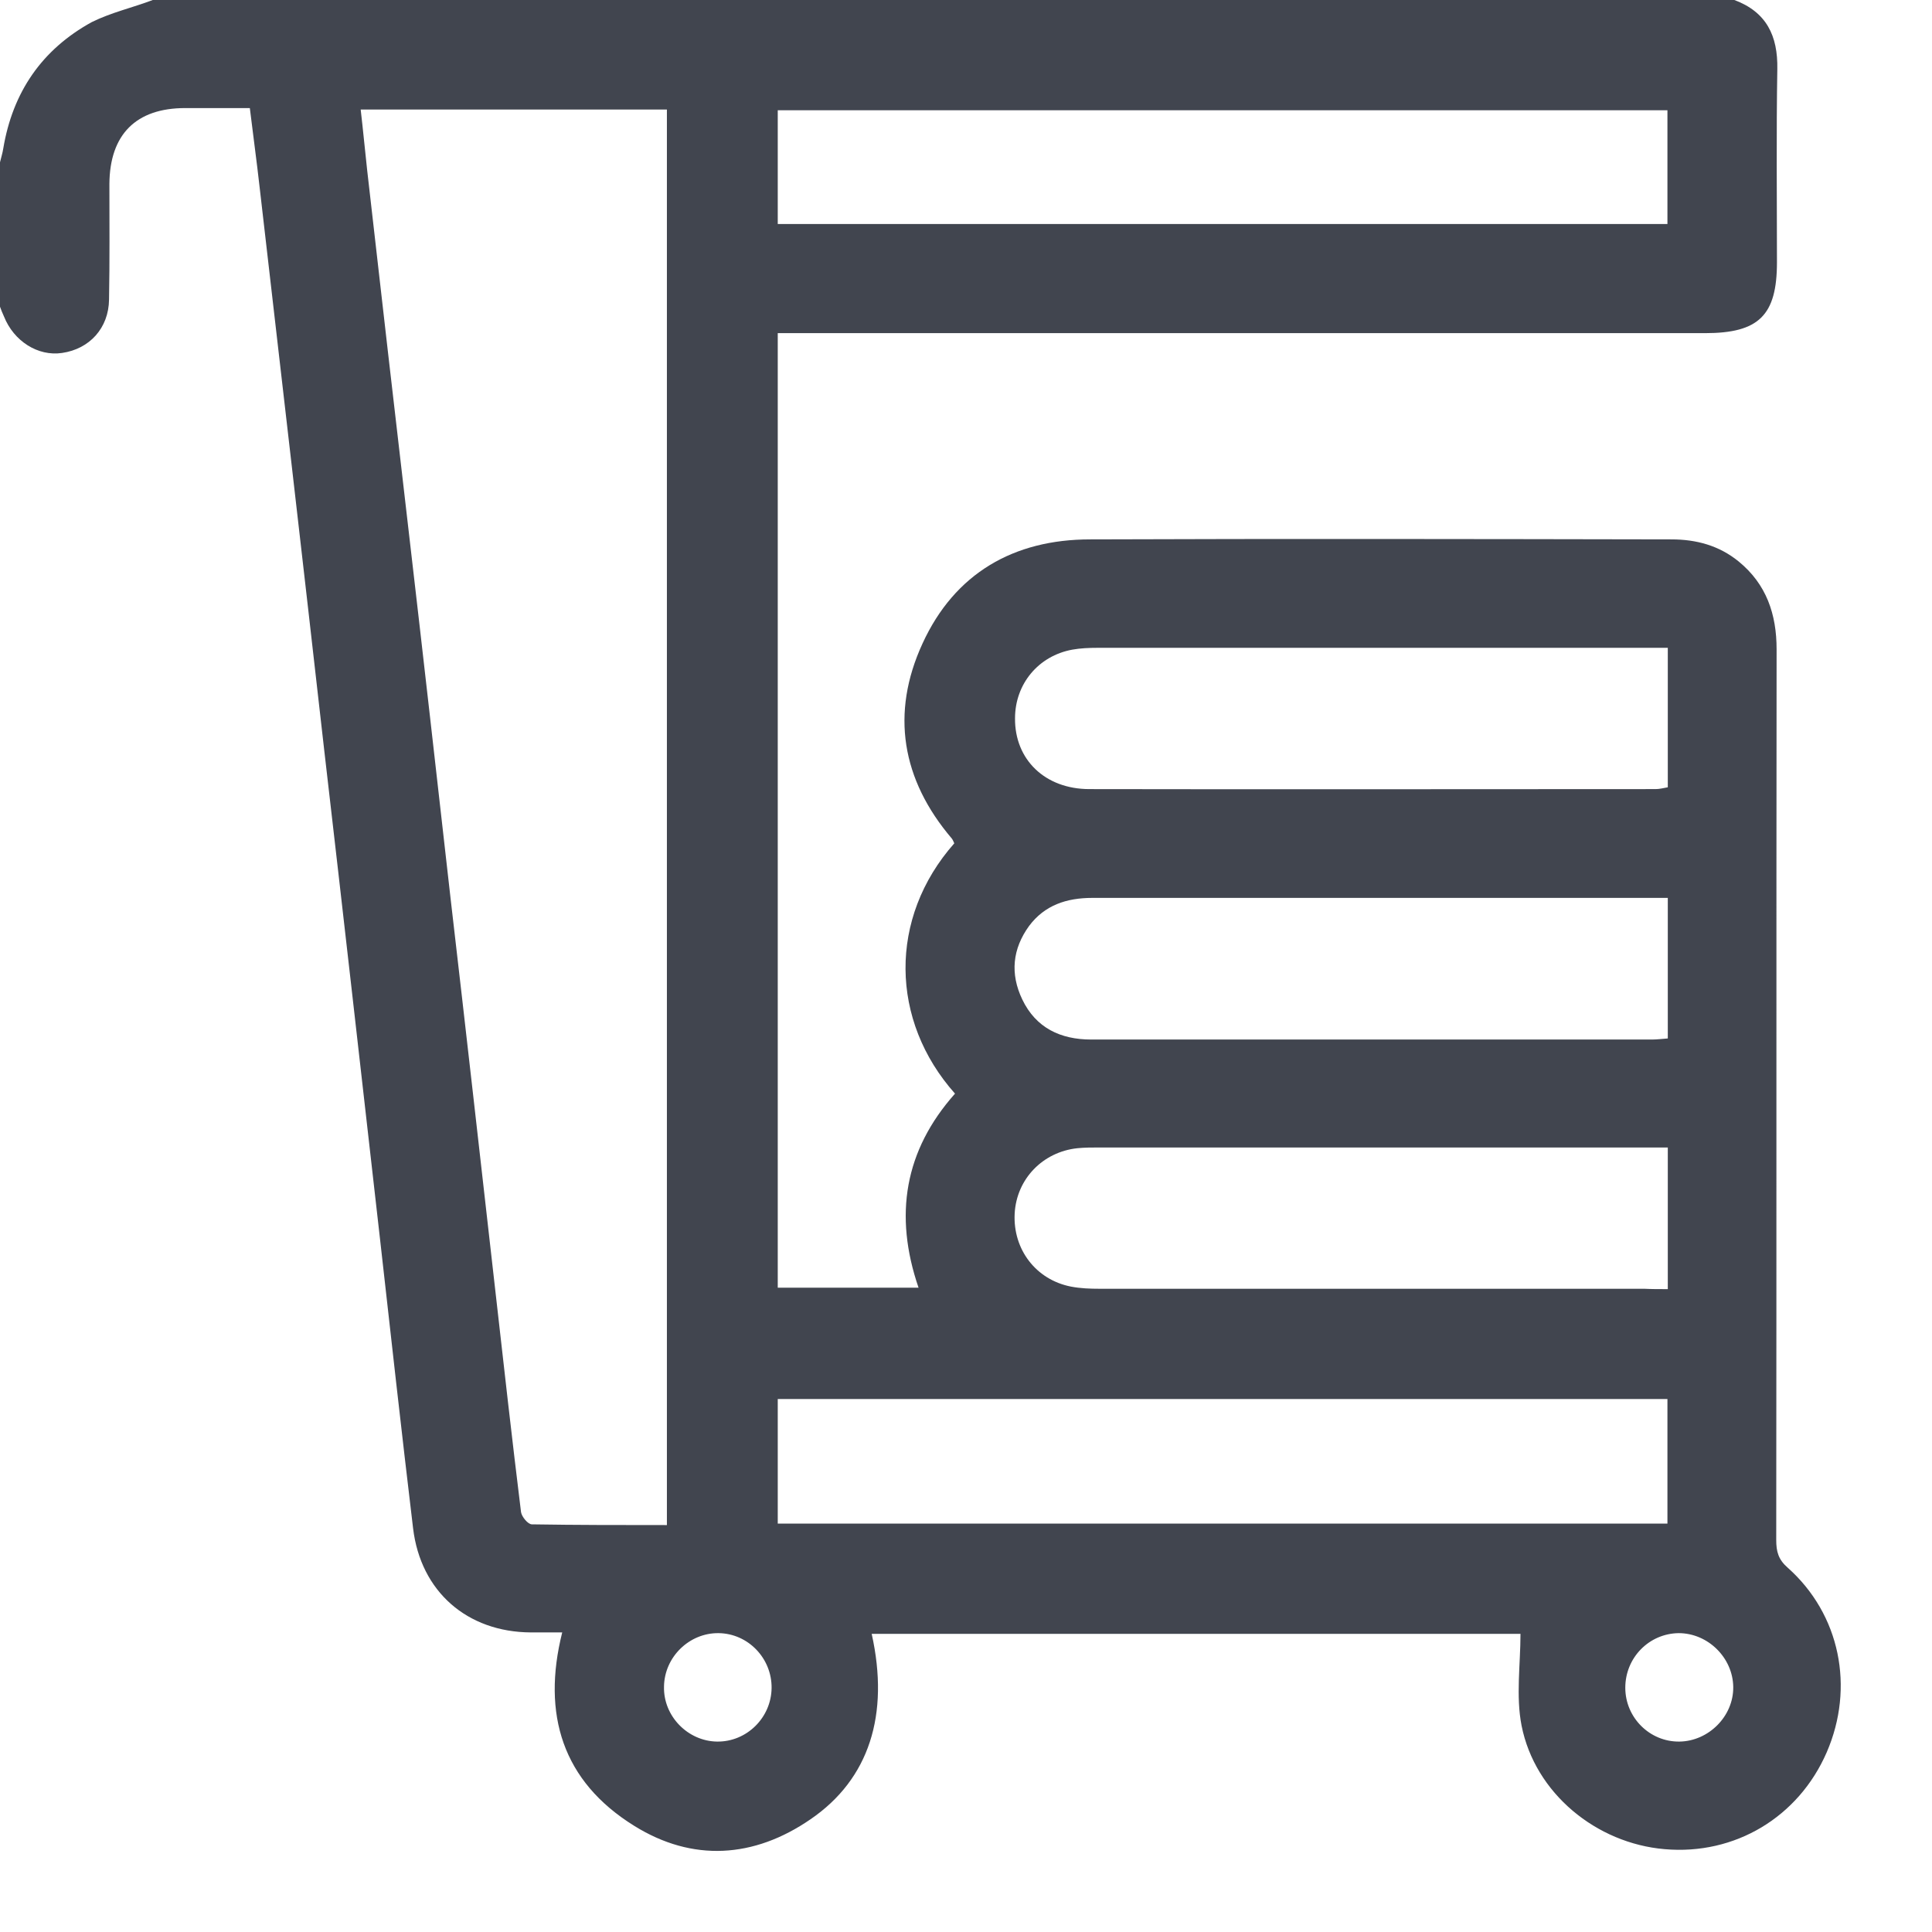 <svg width="16" height="16" viewBox="0 0 16 16" fill="none" xmlns="http://www.w3.org/2000/svg">
<path d="M1.265 0C5.631 0 9.997 0 14.363 0C14.629 0.099 14.724 0.296 14.719 0.572C14.71 1.104 14.716 1.64 14.716 2.172C14.716 2.612 14.566 2.759 14.12 2.759C11.623 2.759 9.127 2.759 6.63 2.759C6.567 2.759 6.504 2.759 6.441 2.759C6.441 5.407 6.441 8.034 6.441 10.664C6.833 10.664 7.213 10.664 7.607 10.664C7.401 10.063 7.491 9.527 7.909 9.057C7.371 8.453 7.356 7.603 7.903 6.984C7.897 6.972 7.892 6.957 7.883 6.945C7.467 6.457 7.374 5.907 7.64 5.329C7.906 4.749 8.394 4.467 9.028 4.467C10.634 4.461 12.236 4.464 13.842 4.467C14.049 4.467 14.237 4.518 14.399 4.65C14.629 4.838 14.713 5.087 14.713 5.377C14.71 7.837 14.713 10.293 14.71 12.753C14.71 12.849 14.727 12.915 14.805 12.983C15.239 13.369 15.361 13.974 15.128 14.512C14.895 15.048 14.369 15.365 13.786 15.314C13.22 15.266 12.712 14.851 12.601 14.291C12.553 14.046 12.592 13.785 12.592 13.531C10.81 13.531 9.016 13.531 7.219 13.531C7.368 14.201 7.198 14.734 6.713 15.066C6.244 15.389 5.735 15.422 5.251 15.12C4.659 14.752 4.486 14.198 4.656 13.519C4.563 13.519 4.48 13.519 4.396 13.519C3.869 13.516 3.484 13.181 3.421 12.657C3.325 11.855 3.236 11.053 3.146 10.251C2.993 8.905 2.841 7.558 2.685 6.212C2.509 4.656 2.329 3.103 2.15 1.55C2.126 1.335 2.096 1.119 2.069 0.895C1.881 0.895 1.707 0.895 1.534 0.895C1.127 0.895 0.909 1.113 0.906 1.523C0.906 1.843 0.909 2.16 0.903 2.481C0.9 2.717 0.742 2.89 0.514 2.923C0.314 2.953 0.114 2.825 0.033 2.621C0.021 2.594 0.009 2.567 0 2.54C0 2.142 0 1.741 0 1.344C0.009 1.305 0.021 1.269 0.027 1.23C0.105 0.763 0.347 0.41 0.76 0.183C0.924 0.102 1.1 0.063 1.265 0ZM2.987 0.907C3.008 1.086 3.023 1.251 3.041 1.412C3.155 2.418 3.271 3.423 3.388 4.429C3.505 5.434 3.618 6.439 3.732 7.445C3.858 8.528 3.98 9.614 4.103 10.697C4.172 11.308 4.24 11.915 4.315 12.523C4.321 12.561 4.372 12.624 4.405 12.624C4.776 12.63 5.149 12.63 5.523 12.63C5.523 8.71 5.523 4.812 5.523 0.907C4.68 0.907 3.846 0.907 2.987 0.907ZM6.441 12.618C8.908 12.618 11.354 12.618 13.809 12.618C13.809 12.268 13.809 11.927 13.809 11.586C11.348 11.586 8.896 11.586 6.441 11.586C6.441 11.936 6.441 12.274 6.441 12.618ZM6.441 1.855C8.905 1.855 11.354 1.855 13.809 1.855C13.809 1.535 13.809 1.224 13.809 0.913C11.348 0.913 8.893 0.913 6.441 0.913C6.441 1.23 6.441 1.538 6.441 1.855ZM13.812 7.436C13.75 7.436 13.699 7.436 13.645 7.436C12.763 7.436 11.884 7.436 11.002 7.436C10.35 7.436 9.698 7.436 9.046 7.436C8.833 7.436 8.651 7.496 8.522 7.669C8.385 7.858 8.364 8.064 8.466 8.277C8.579 8.513 8.783 8.609 9.037 8.609C10.586 8.609 12.135 8.609 13.681 8.609C13.723 8.609 13.768 8.603 13.812 8.6C13.812 8.208 13.812 7.831 13.812 7.436ZM13.812 10.676C13.812 10.278 13.812 9.901 13.812 9.503C13.747 9.503 13.687 9.503 13.63 9.503C12.12 9.503 10.613 9.503 9.103 9.503C9.043 9.503 8.983 9.503 8.923 9.509C8.636 9.539 8.418 9.764 8.403 10.051C8.388 10.347 8.579 10.598 8.869 10.655C8.947 10.67 9.028 10.673 9.106 10.673C10.61 10.673 12.114 10.673 13.618 10.673C13.678 10.676 13.738 10.676 13.812 10.676ZM13.812 5.365C13.75 5.365 13.699 5.365 13.645 5.365C12.126 5.365 10.607 5.365 9.088 5.365C9.019 5.365 8.947 5.368 8.881 5.38C8.6 5.431 8.406 5.664 8.406 5.949C8.403 6.29 8.654 6.535 9.022 6.535C10.586 6.538 12.15 6.535 13.711 6.535C13.744 6.535 13.777 6.526 13.812 6.52C13.812 6.137 13.812 5.76 13.812 5.365ZM13.46 13.977C13.46 14.225 13.663 14.426 13.908 14.423C14.15 14.42 14.357 14.213 14.354 13.971C14.351 13.728 14.144 13.525 13.902 13.525C13.657 13.528 13.46 13.728 13.46 13.977ZM5.939 14.423C6.184 14.426 6.387 14.225 6.39 13.98C6.393 13.734 6.196 13.528 5.951 13.525C5.709 13.522 5.502 13.722 5.499 13.968C5.493 14.213 5.697 14.42 5.939 14.423Z" fill="#41454F"/>
</svg>
